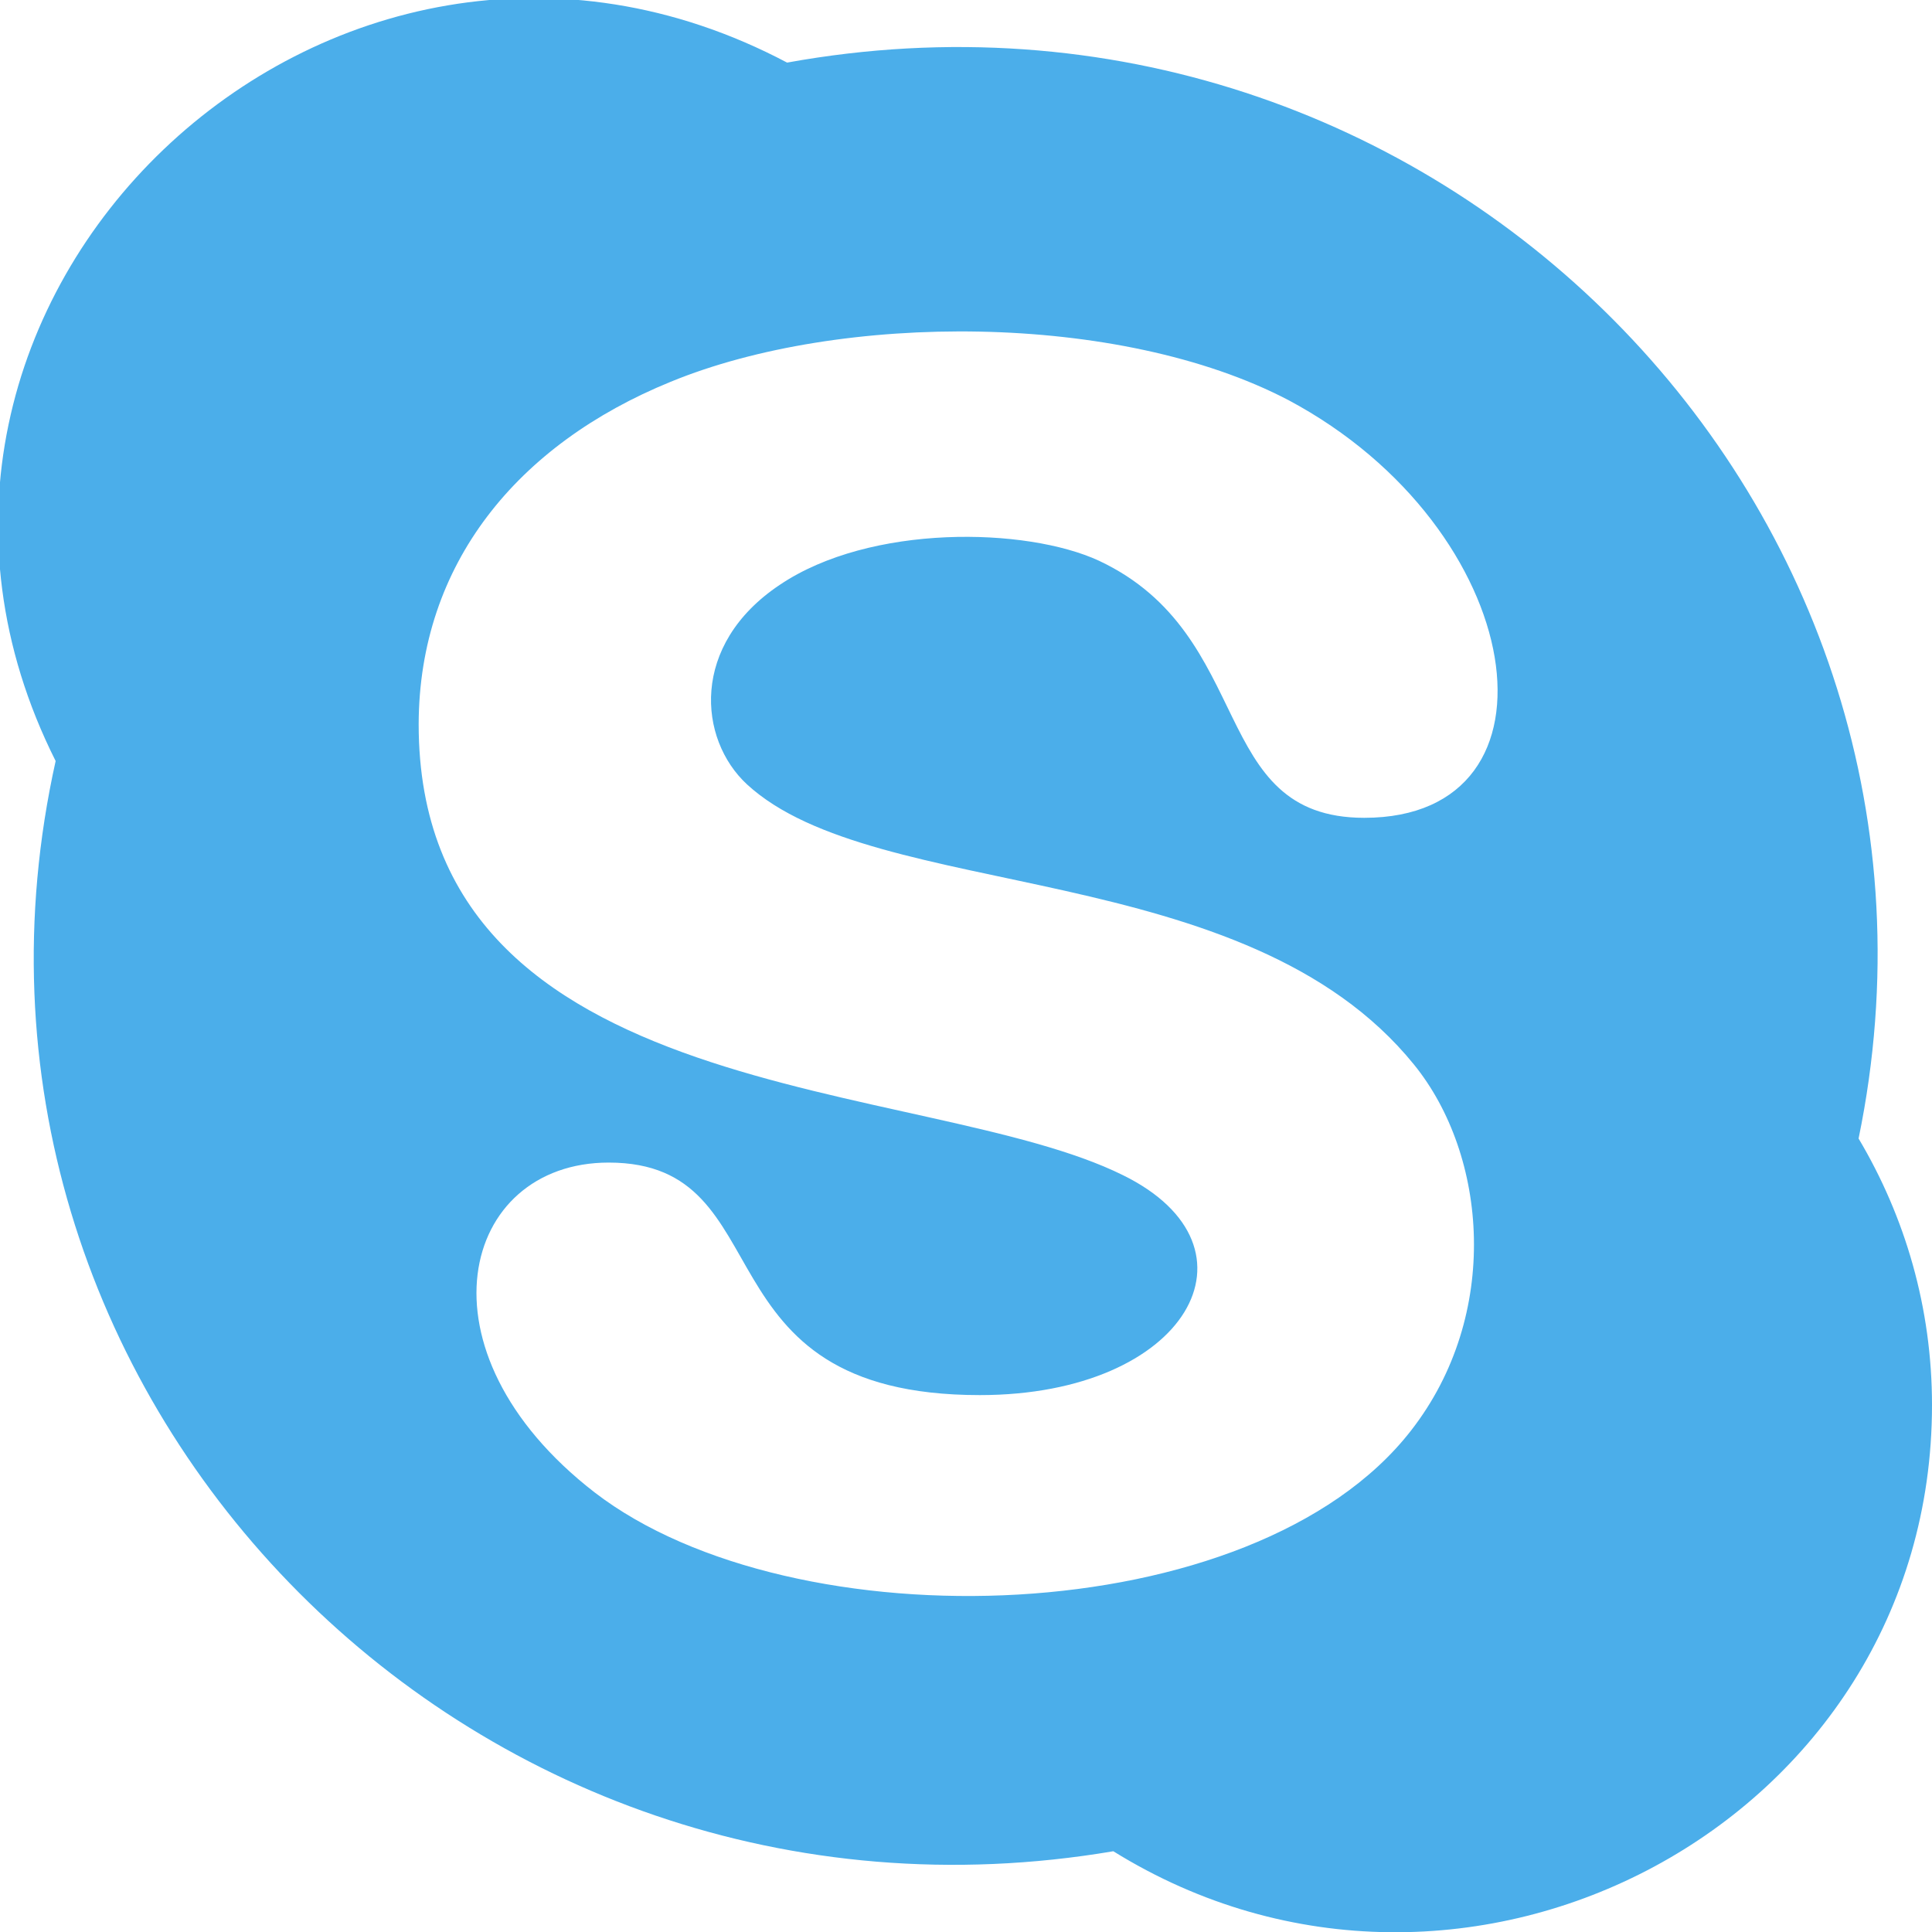 <svg width="20" height="20" viewBox="0 0 20 20" fill="none" xmlns="http://www.w3.org/2000/svg">
<g clip-path="url(#clip0)">
<path d="M0.576 7.878C-0.872 14.386 4.829 20.299 11.525 19.164C15.16 21.42 20 18.87 20 14.545C20 13.54 19.723 12.598 19.24 11.786C20.586 5.263 14.838 -0.565 8.148 0.648C3.418 -1.853 -1.808 3.135 0.576 7.878ZM6.941 3.953C8.697 3.23 11.588 3.226 13.338 4.142C15.832 5.472 16.275 8.466 14.123 8.466C12.502 8.466 13.015 6.575 11.377 5.805C10.626 5.457 9.01 5.421 8.071 6.055C7.143 6.675 7.228 7.652 7.732 8.119C9.068 9.352 12.891 8.862 14.638 11.021C15.398 11.958 15.541 13.61 14.607 14.809C12.981 16.902 8.207 17.03 6.155 15.449C4.26 13.982 4.772 12.035 6.301 12.035C8.14 12.035 7.173 14.442 10.143 14.442C12.295 14.442 13.142 12.911 11.626 12.166C9.571 11.145 4.334 11.486 4.334 7.497C4.338 5.837 5.356 4.6 6.941 3.953Z" fill="#4BAEEA"/>
</g>
<defs>
<clipPath id="clip0">
<rect width="20" height="20" fill="white" transform="translate(20 20) rotate(-180)"/>
</clipPath>
</defs>
</svg>
